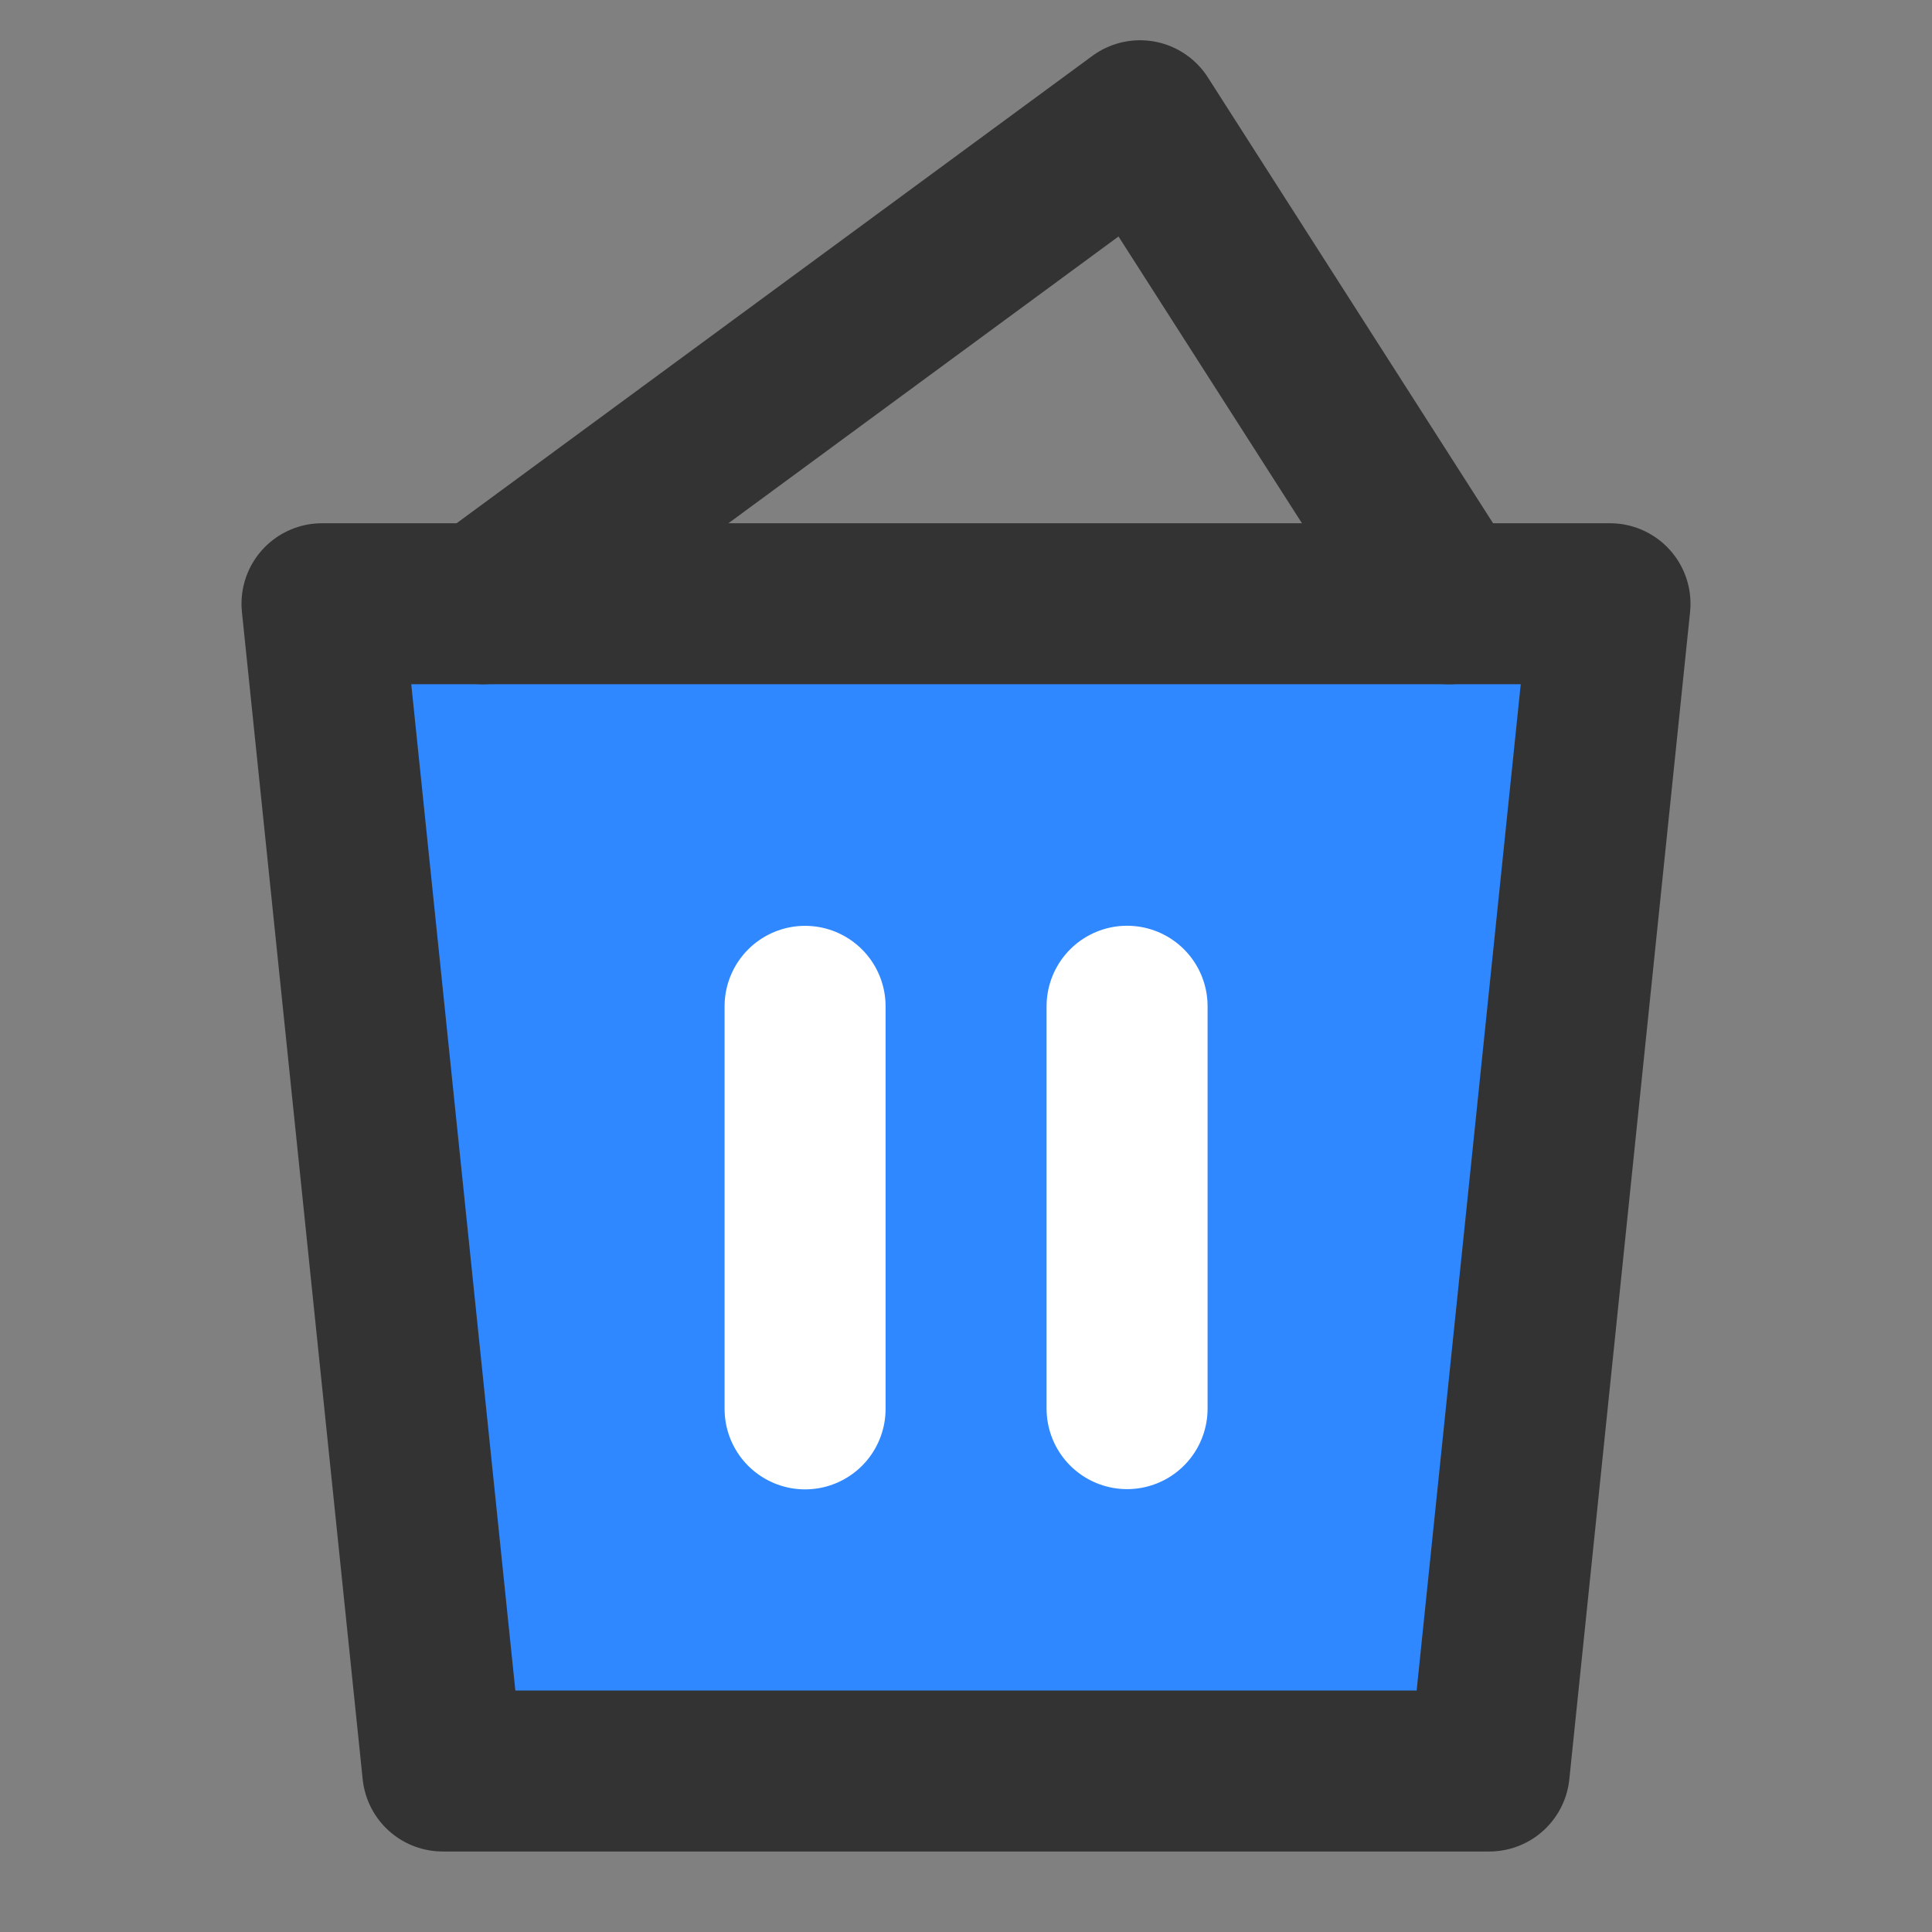 <?xml version="1.0" encoding="UTF-8"?><svg width="24" height="24" viewBox="0 0 48 48" fill="none" xmlns="http://www.w3.org/2000/svg"><rect x="0" y="0" width="48" height="48" fill="#808080" stroke="none"/><path fill-rule="evenodd" clip-rule="evenodd" d="M8 15H40L37 44H11L8 15Z" fill="#2F88FF" stroke="#333" stroke-width="4" stroke-linejoin="round"/><path d="M20.002 25.002V35.003" stroke="#FFF" stroke-width="4" stroke-linecap="round"/><path d="M28.002 25V34.997" stroke="#FFF" stroke-width="4" stroke-linecap="round"/><path d="M12 15L28.324 3L36 15" stroke="#333" stroke-width="4" stroke-linecap="round" stroke-linejoin="round"/></svg>